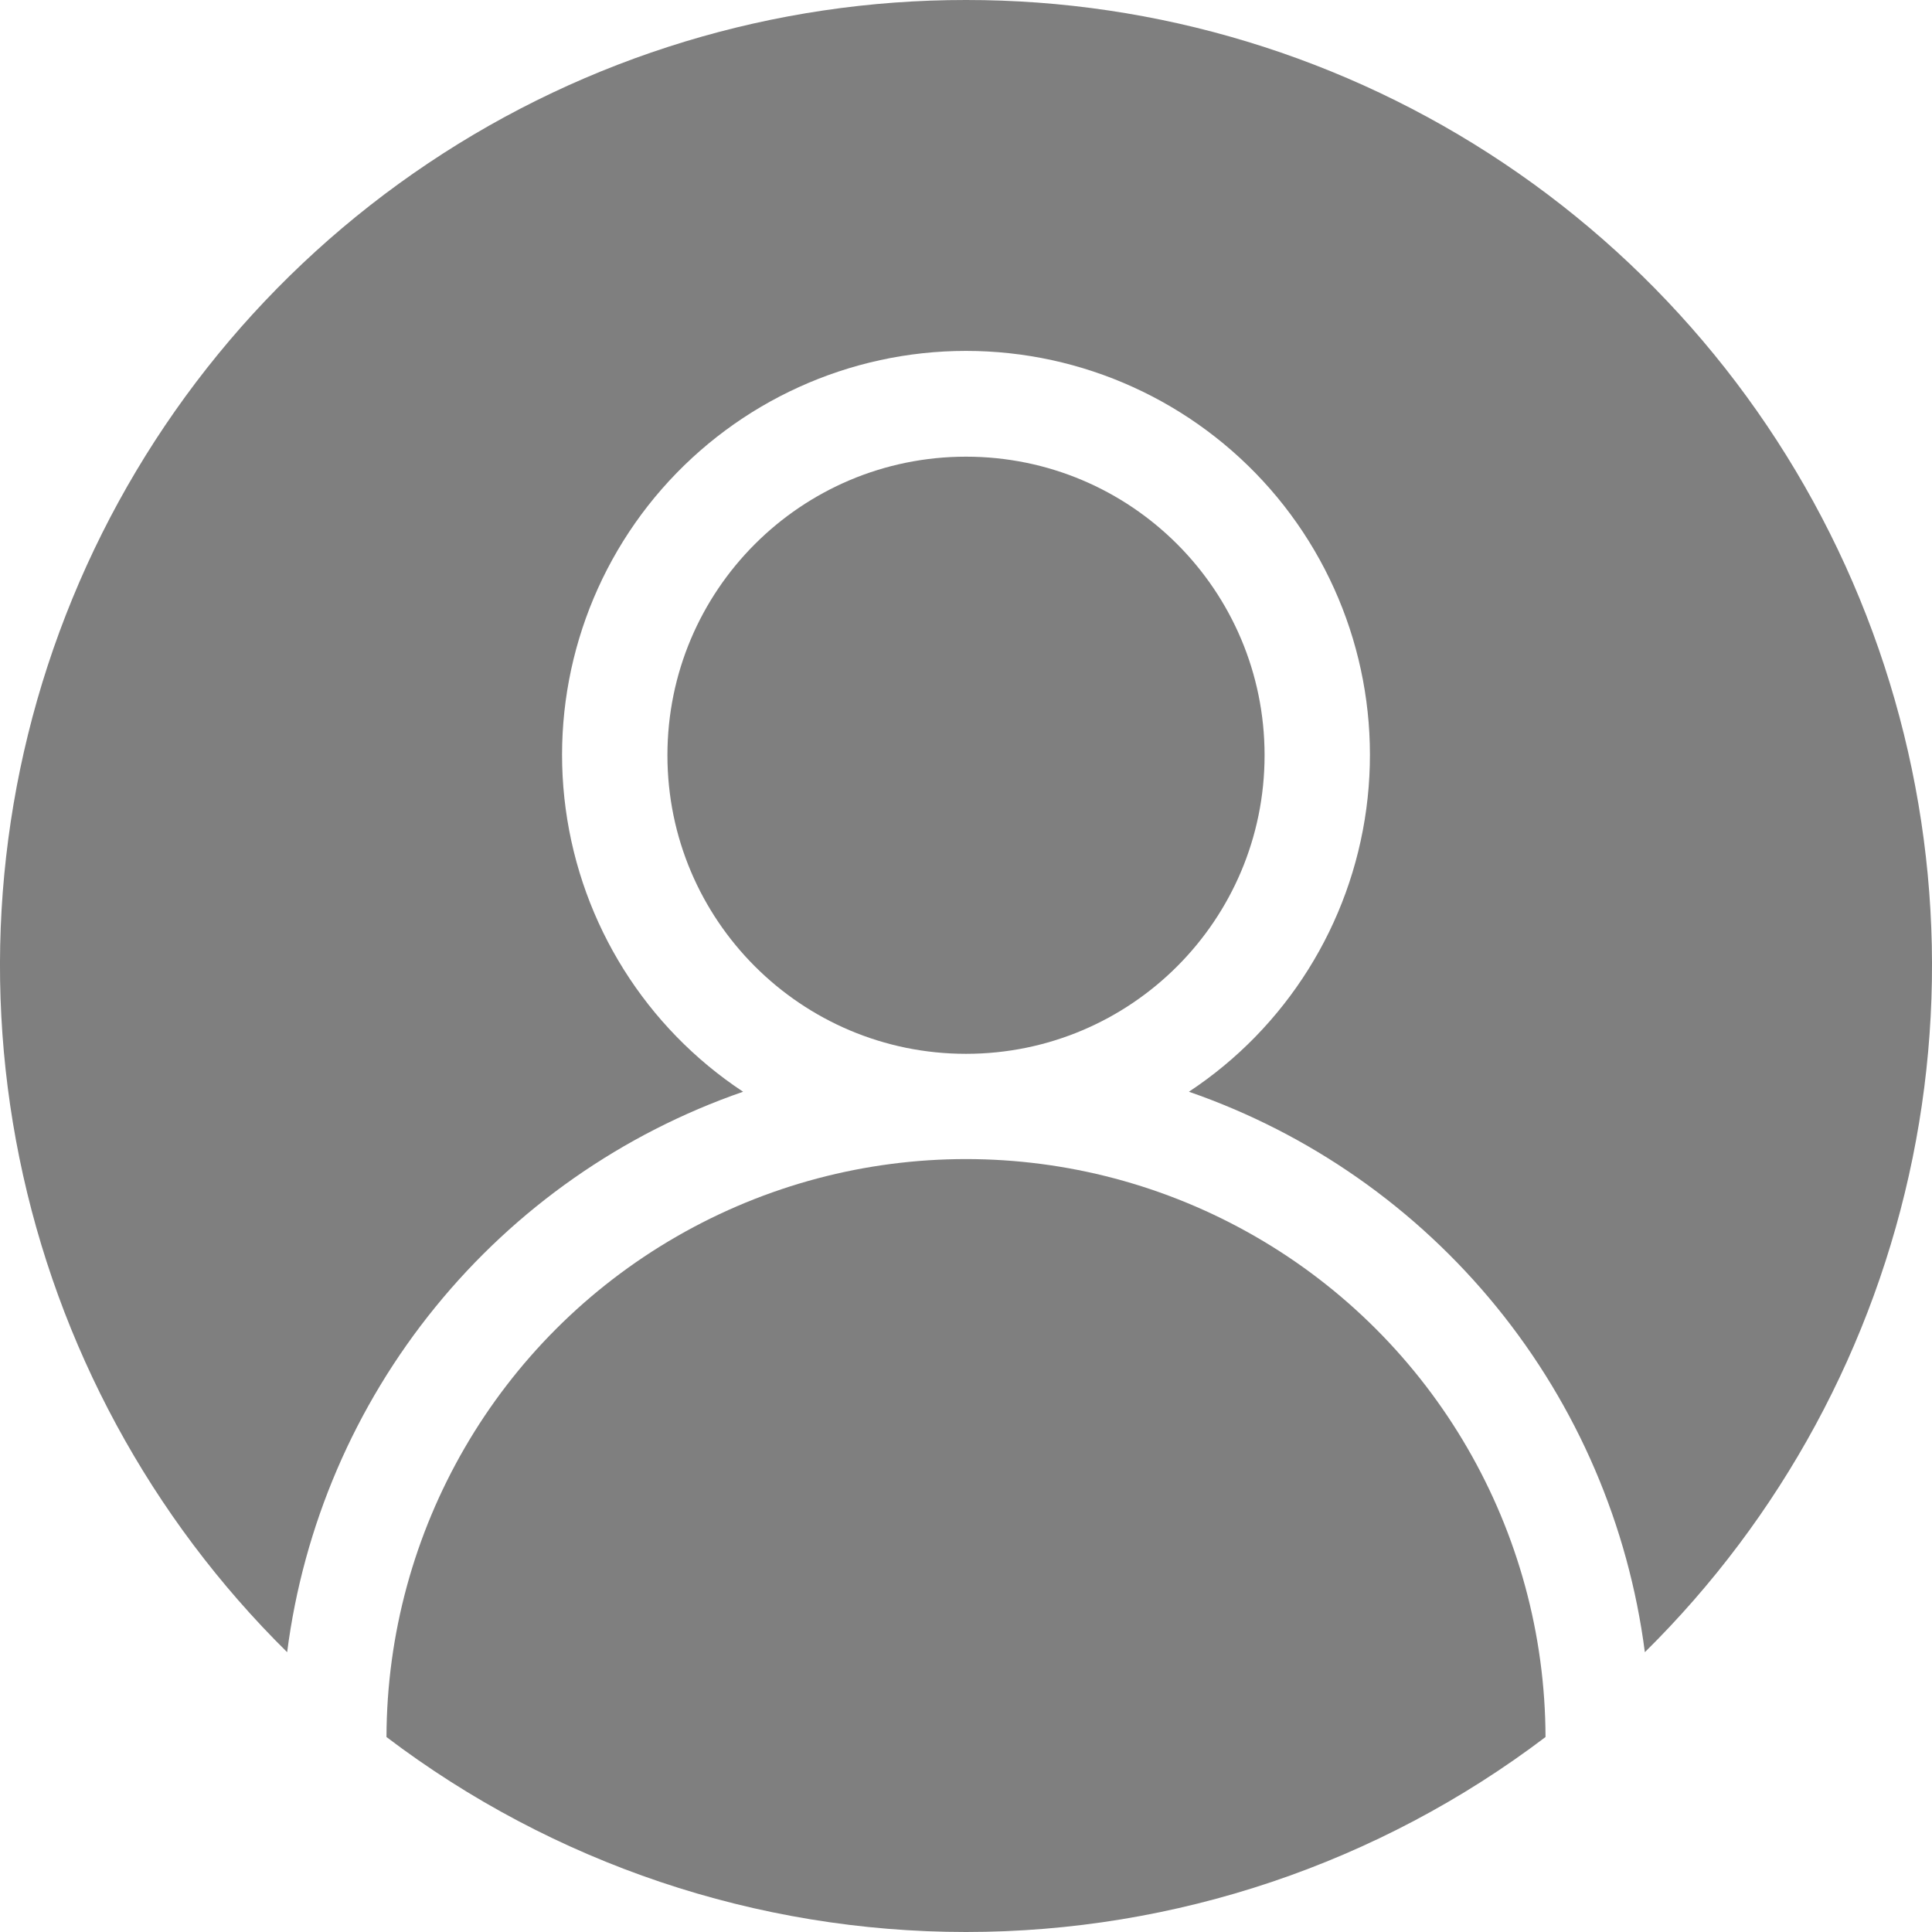 <svg width="24" height="24" viewBox="0 0 24 24" fill="none" xmlns="http://www.w3.org/2000/svg">
<path d="M4.801 21.578C6.872 23.149 9.4 24 12 24C14.6 24 17.127 23.149 19.199 21.578C19.192 19.011 17.818 16.641 15.594 15.36C13.369 14.078 10.631 14.078 8.406 15.36C6.182 16.641 4.808 19.011 4.801 21.578H4.801Z" fill="black" fill-opacity="0.5"/>
<path d="M12 3.25761e-06C9.621 -0.002 7.295 0.704 5.319 2.028C3.342 3.352 1.804 5.234 0.9 7.434C-0.004 9.634 -0.234 12.054 0.241 14.385C0.716 16.716 1.874 18.853 3.567 20.524C3.769 18.952 4.407 17.467 5.408 16.237C6.408 15.007 7.732 14.081 9.231 13.562C8.023 12.764 7.22 11.482 7.027 10.047C6.834 8.613 7.269 7.164 8.222 6.074C9.175 4.985 10.552 4.359 12 4.359C13.448 4.359 14.825 4.985 15.778 6.074C16.731 7.164 17.166 8.613 16.973 10.047C16.78 11.482 15.977 12.764 14.769 13.562C16.268 14.081 17.591 15.007 18.592 16.237C19.593 17.467 20.23 18.952 20.433 20.524C22.126 18.853 23.284 16.716 23.759 14.385C24.234 12.054 24.004 9.634 23.1 7.434C22.196 5.234 20.658 3.352 18.681 2.028C16.705 0.704 14.379 -0.002 12 3.25761e-06H12Z" fill="black" fill-opacity="0.5"/>
<path d="M15.709 9.382C15.709 11.43 14.049 13.091 12 13.091C9.952 13.091 8.291 11.43 8.291 9.382C8.291 7.333 9.952 5.673 12 5.673C14.049 5.673 15.709 7.333 15.709 9.382Z" fill="black" fill-opacity="0.5"/>
</svg>
